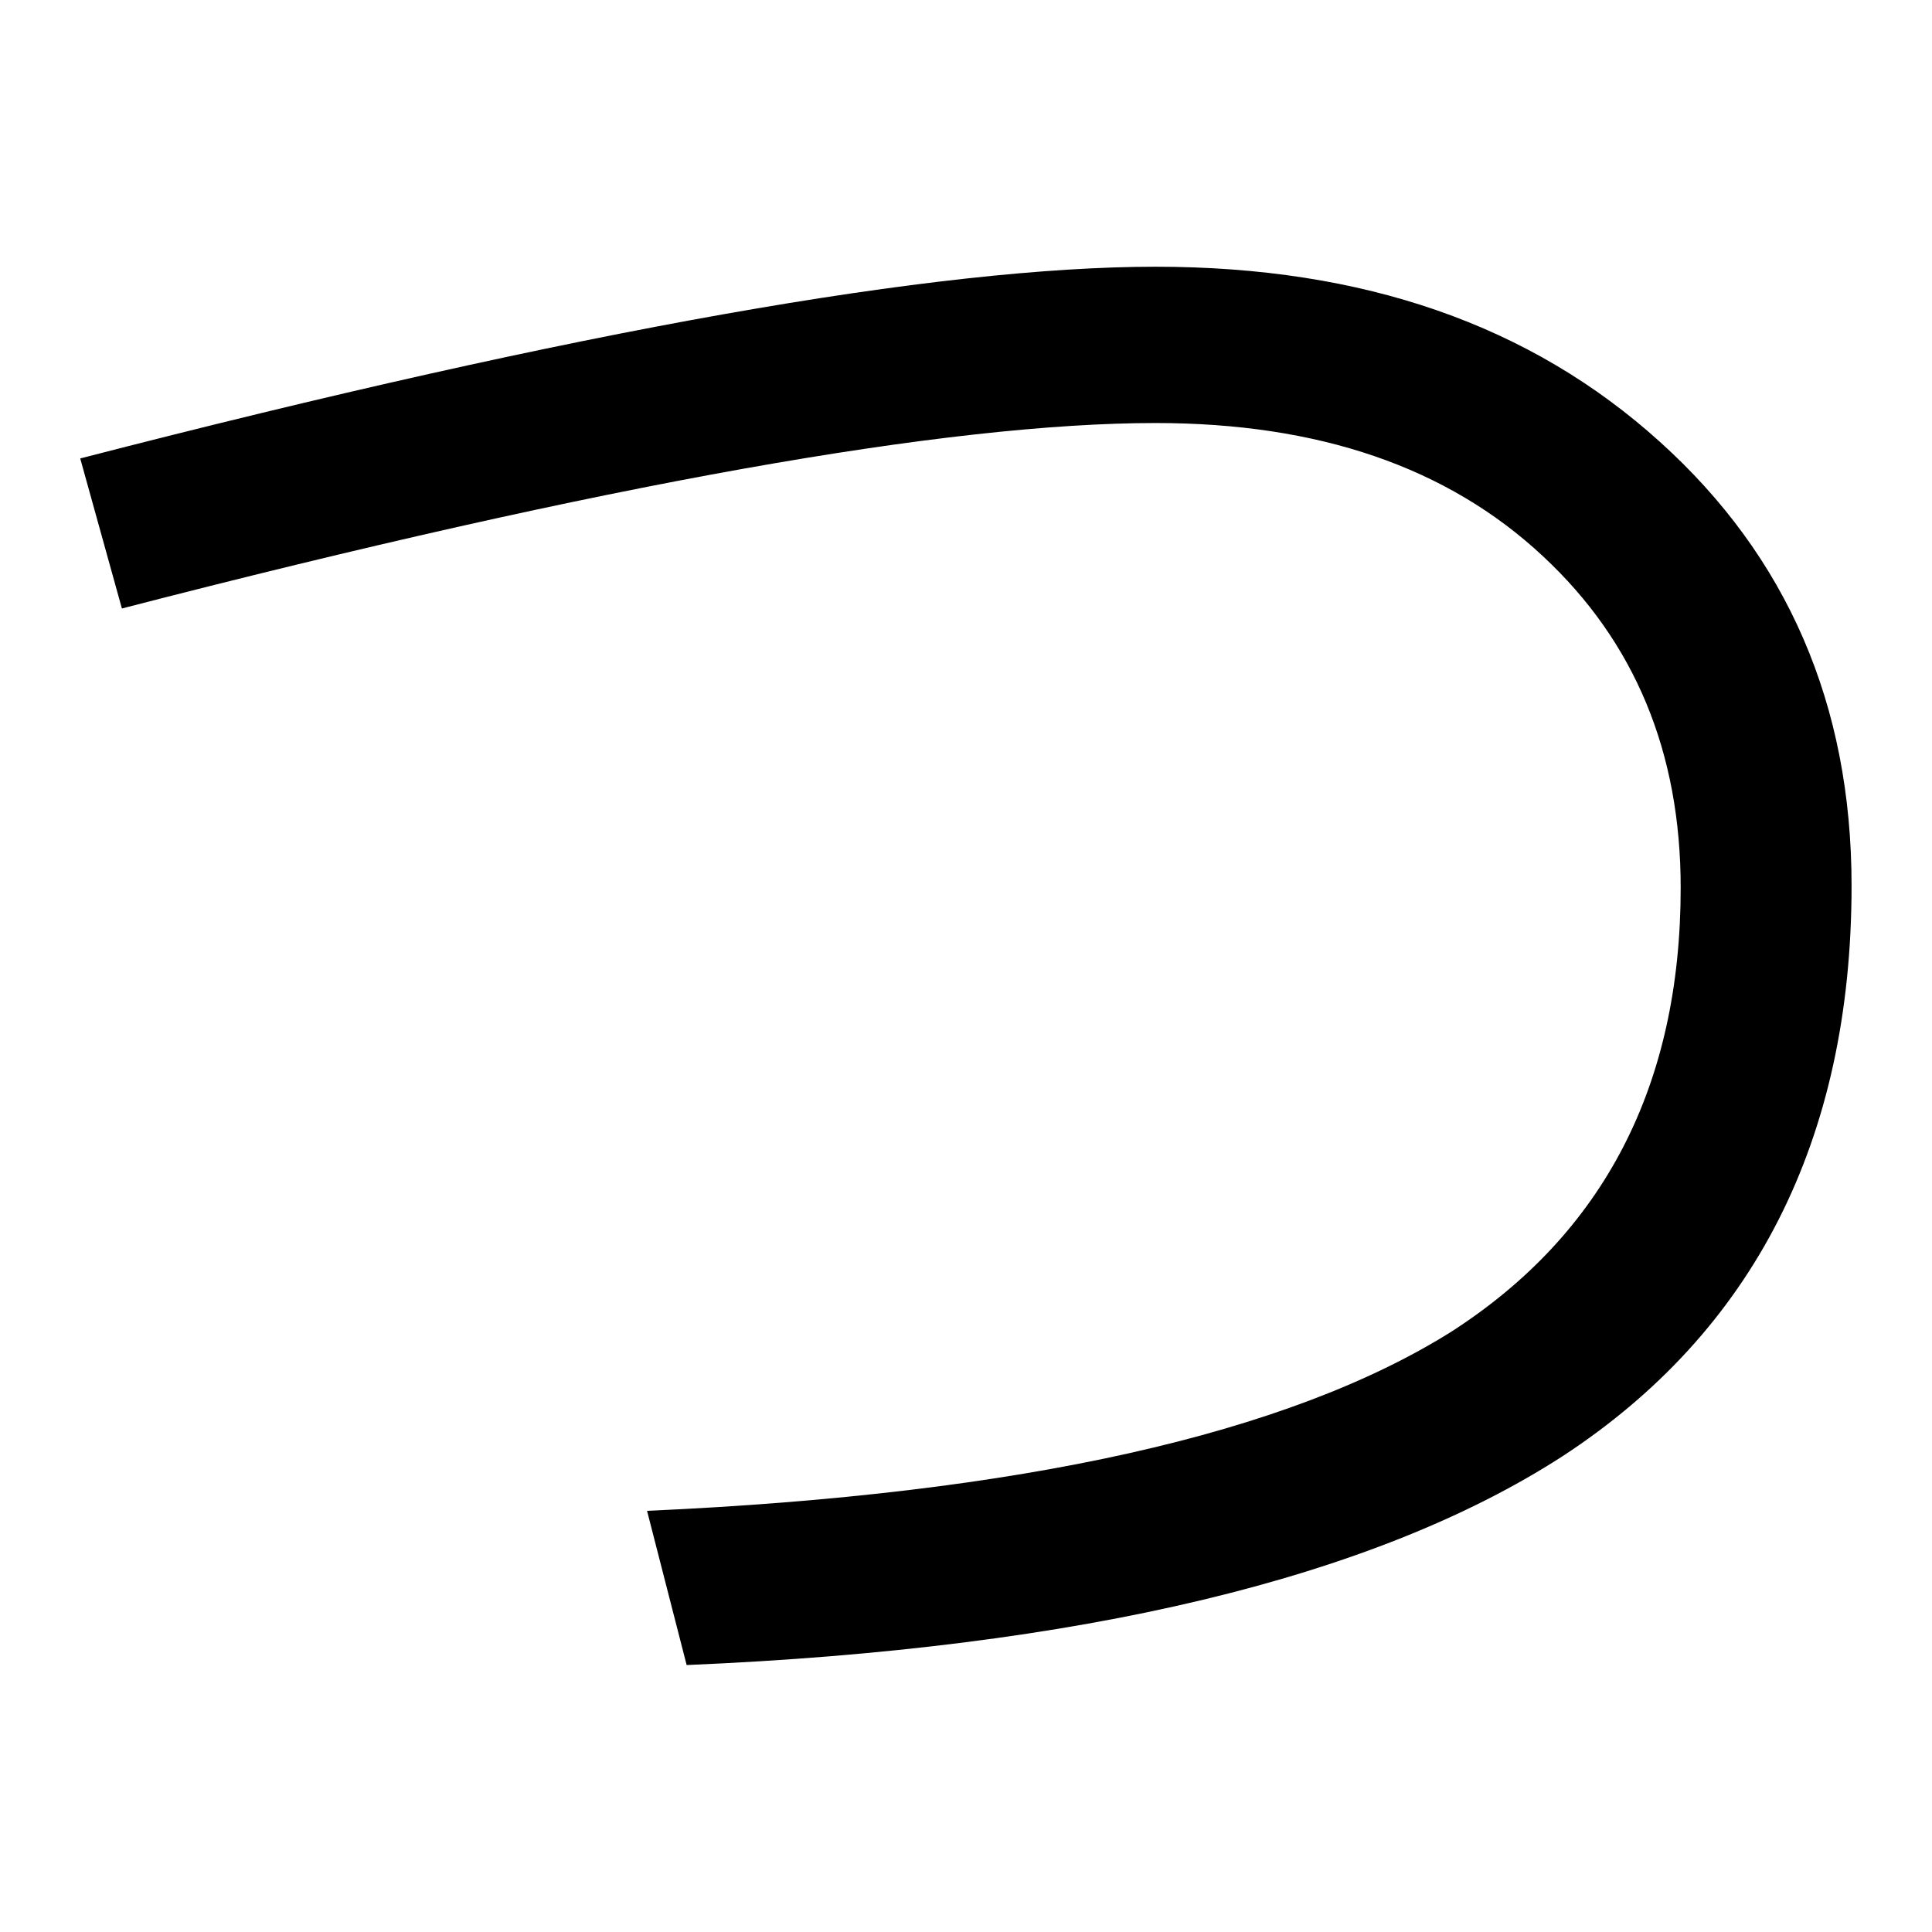 <svg width="100%" height="100%" viewBox="0 0 300 300" version="1.1" xmlns="http://www.w3.org/2000/svg" xmlns:xlink="http://www.w3.org/1999/xlink" xml:space="preserve" xmlns:serif="http://www.serif.com/" style="fill-rule:evenodd;clip-rule:evenodd;stroke-linejoin:round;stroke-miterlimit:2;">
    <g transform="matrix(26.966,0,0,26.966,-4046.87,-3729.05)">
        <path d="M156.727,139.823C155.479,139.823 153.415,140.183 150.535,140.927L150.775,141.791C153.559,141.071 155.539,140.723 156.727,140.723C157.663,140.723 158.407,140.975 158.959,141.491C159.487,141.983 159.751,142.619 159.751,143.399C159.751,144.539 159.307,145.391 158.431,145.955C157.495,146.543 155.959,146.891 153.799,146.987L154.027,147.875C156.307,147.779 157.987,147.371 159.067,146.675C160.171,145.955 160.735,144.851 160.735,143.387C160.735,142.343 160.363,141.491 159.631,140.831C158.887,140.159 157.927,139.823 156.727,139.823Z" fill="currentColor" />
    </g>
</svg>
